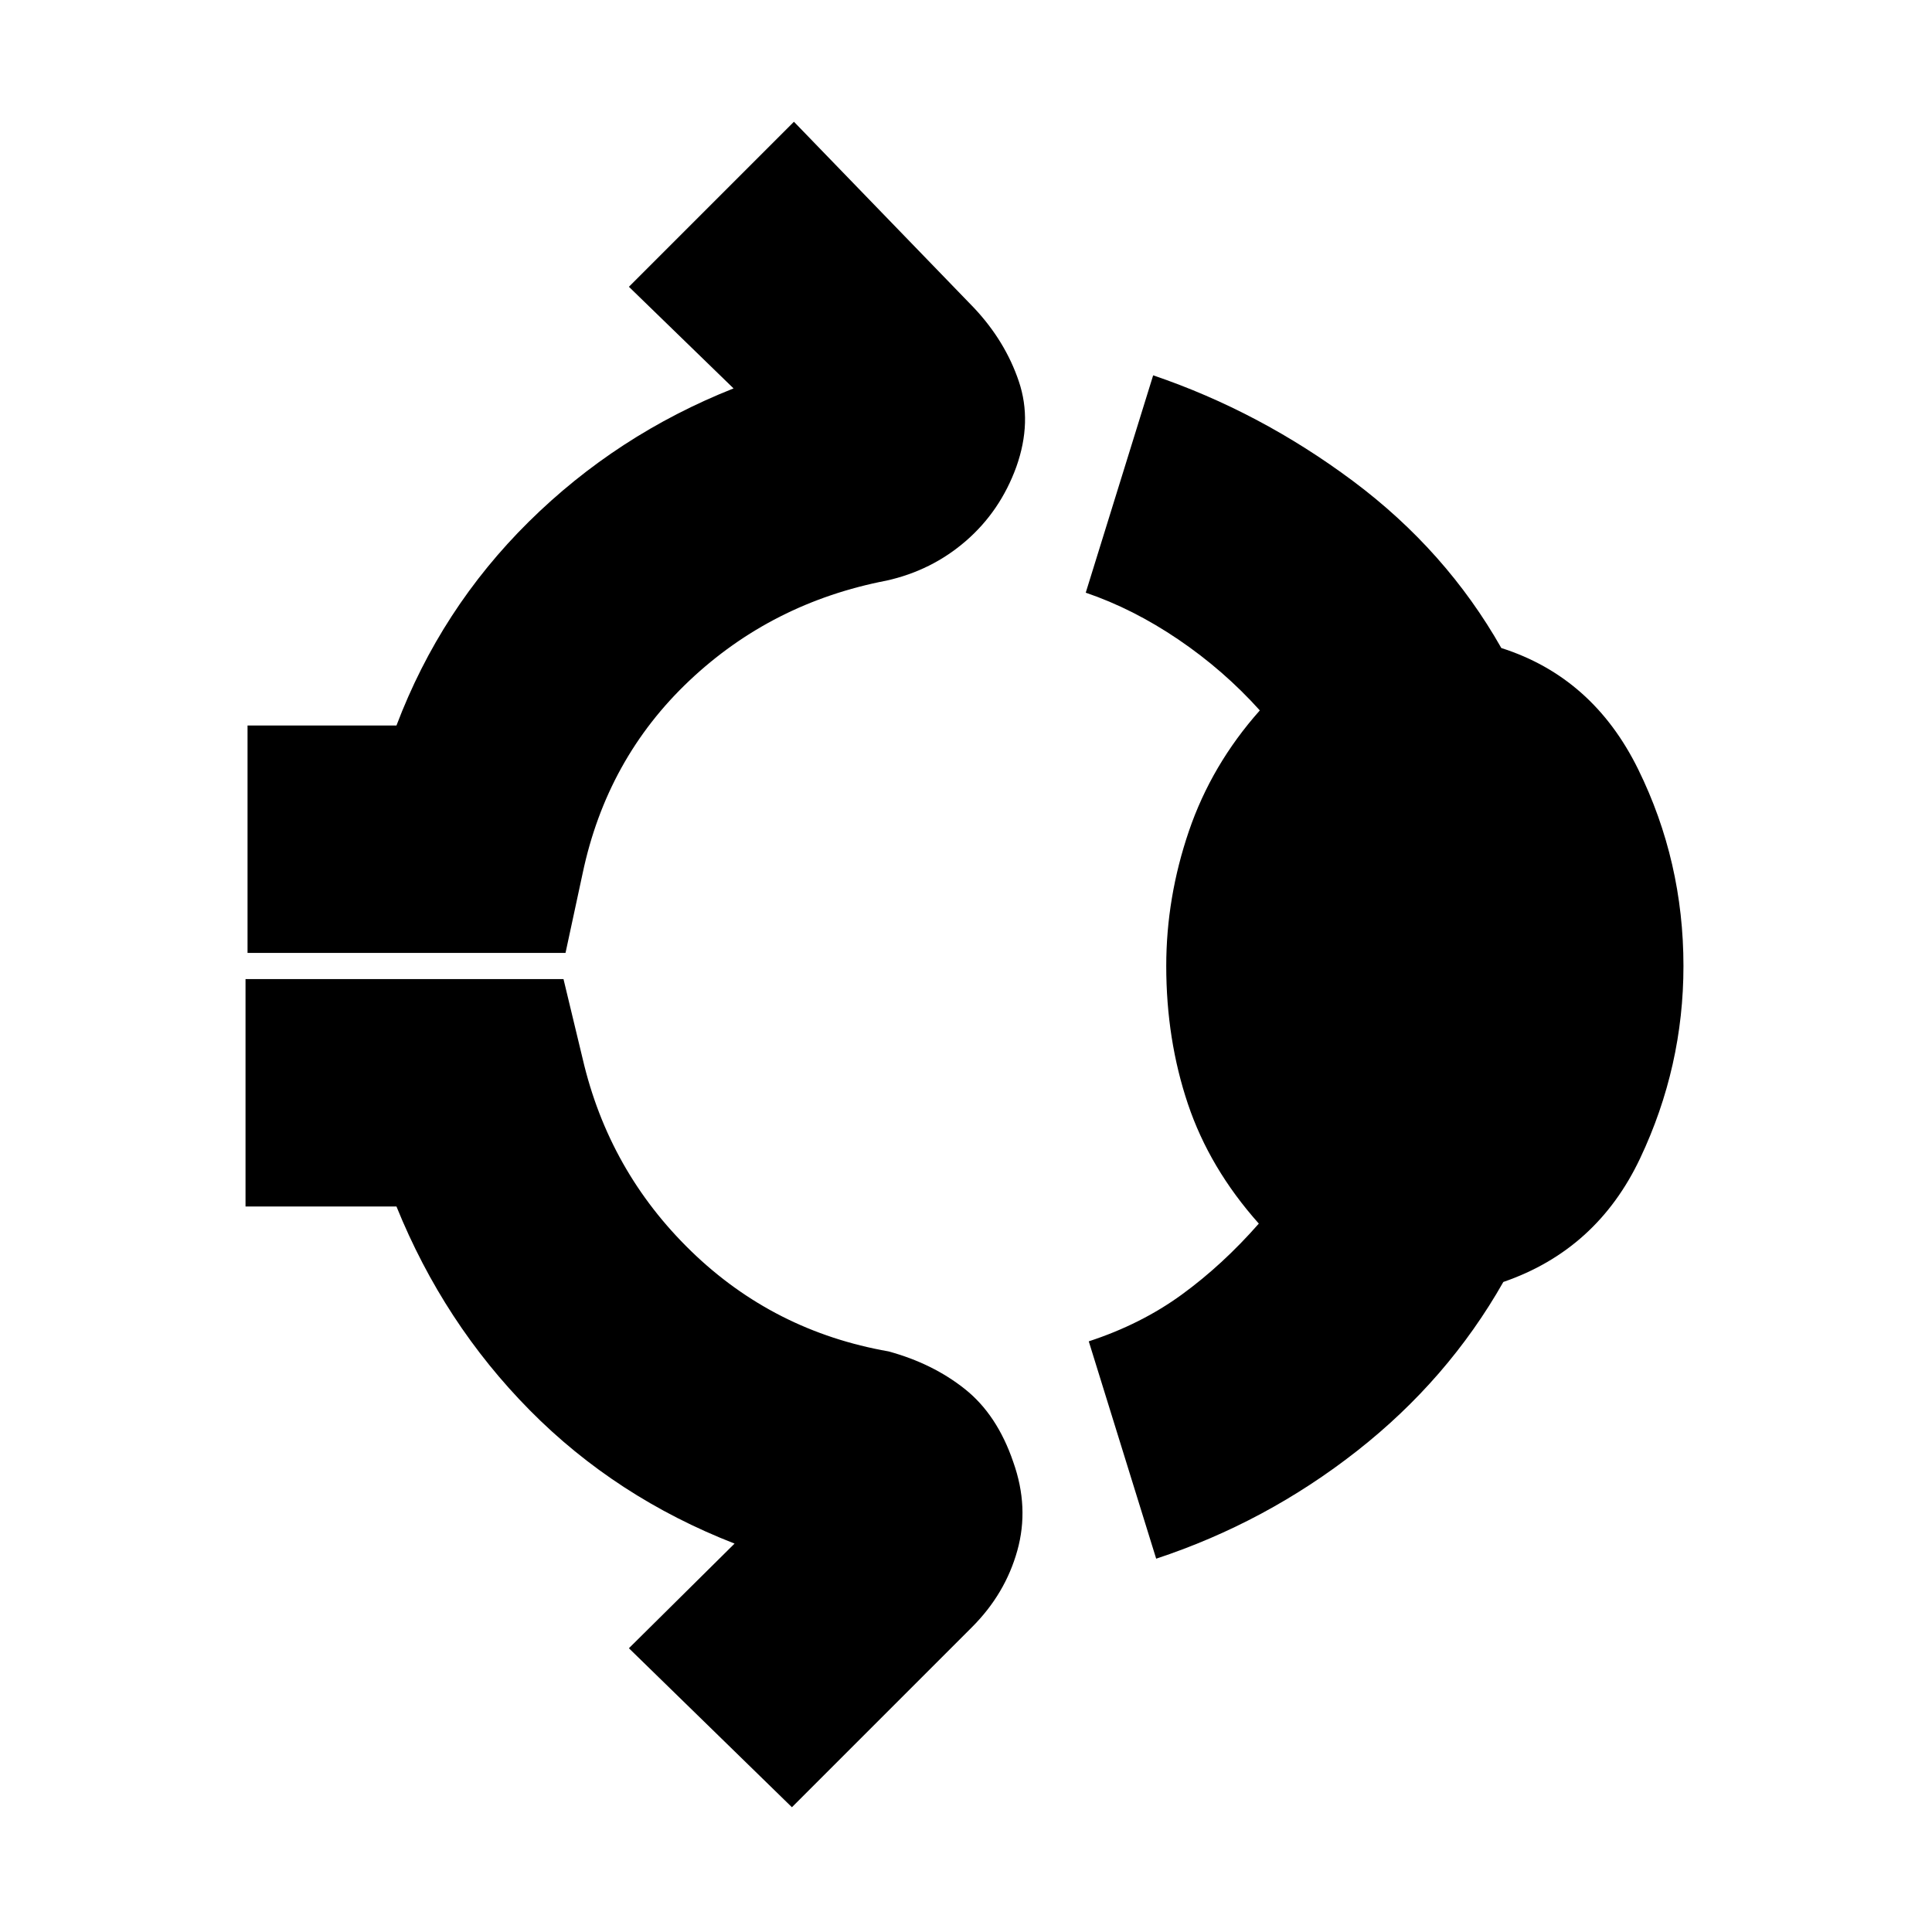 <svg xmlns="http://www.w3.org/2000/svg" height="20" viewBox="0 -960 960 960" width="20"><path d="M123-486.5v-113h74q22-58 65.75-101.25T364.5-767l-52-50.5 82-82L484-807q15.5 16.5 22.25 36.5T505-728q-8 22-25 36.75t-39.5 19.75q-57 11-98 49.75t-53 95.75l-8.5 39.5H123Zm456.5 6.5q0-34 11.25-67T626-607q-18-20-40.5-35.25t-46-23.25l33.5-108q53 18 99.25 52.5T746-638q45.5 14.5 68 60.25T836.5-480q0 50-21.5 95.5T747-323q-27.5 48.5-72.75 84t-99.75 53.5l-33.5-108q26-8.5 46.25-23.25T625.5-352q-24.5-27.5-35.25-59.5T579.5-480Zm-186 418-81-79 52.5-52q-59-23-101.75-66.25T197-360.5h-75v-113h158l9.5 39.5q13 56 54 95.75t98 49.75q22 6 38 18.75t24 36.25q8 22.5 2 44t-22.5 38L393.5-62Z"/></svg>